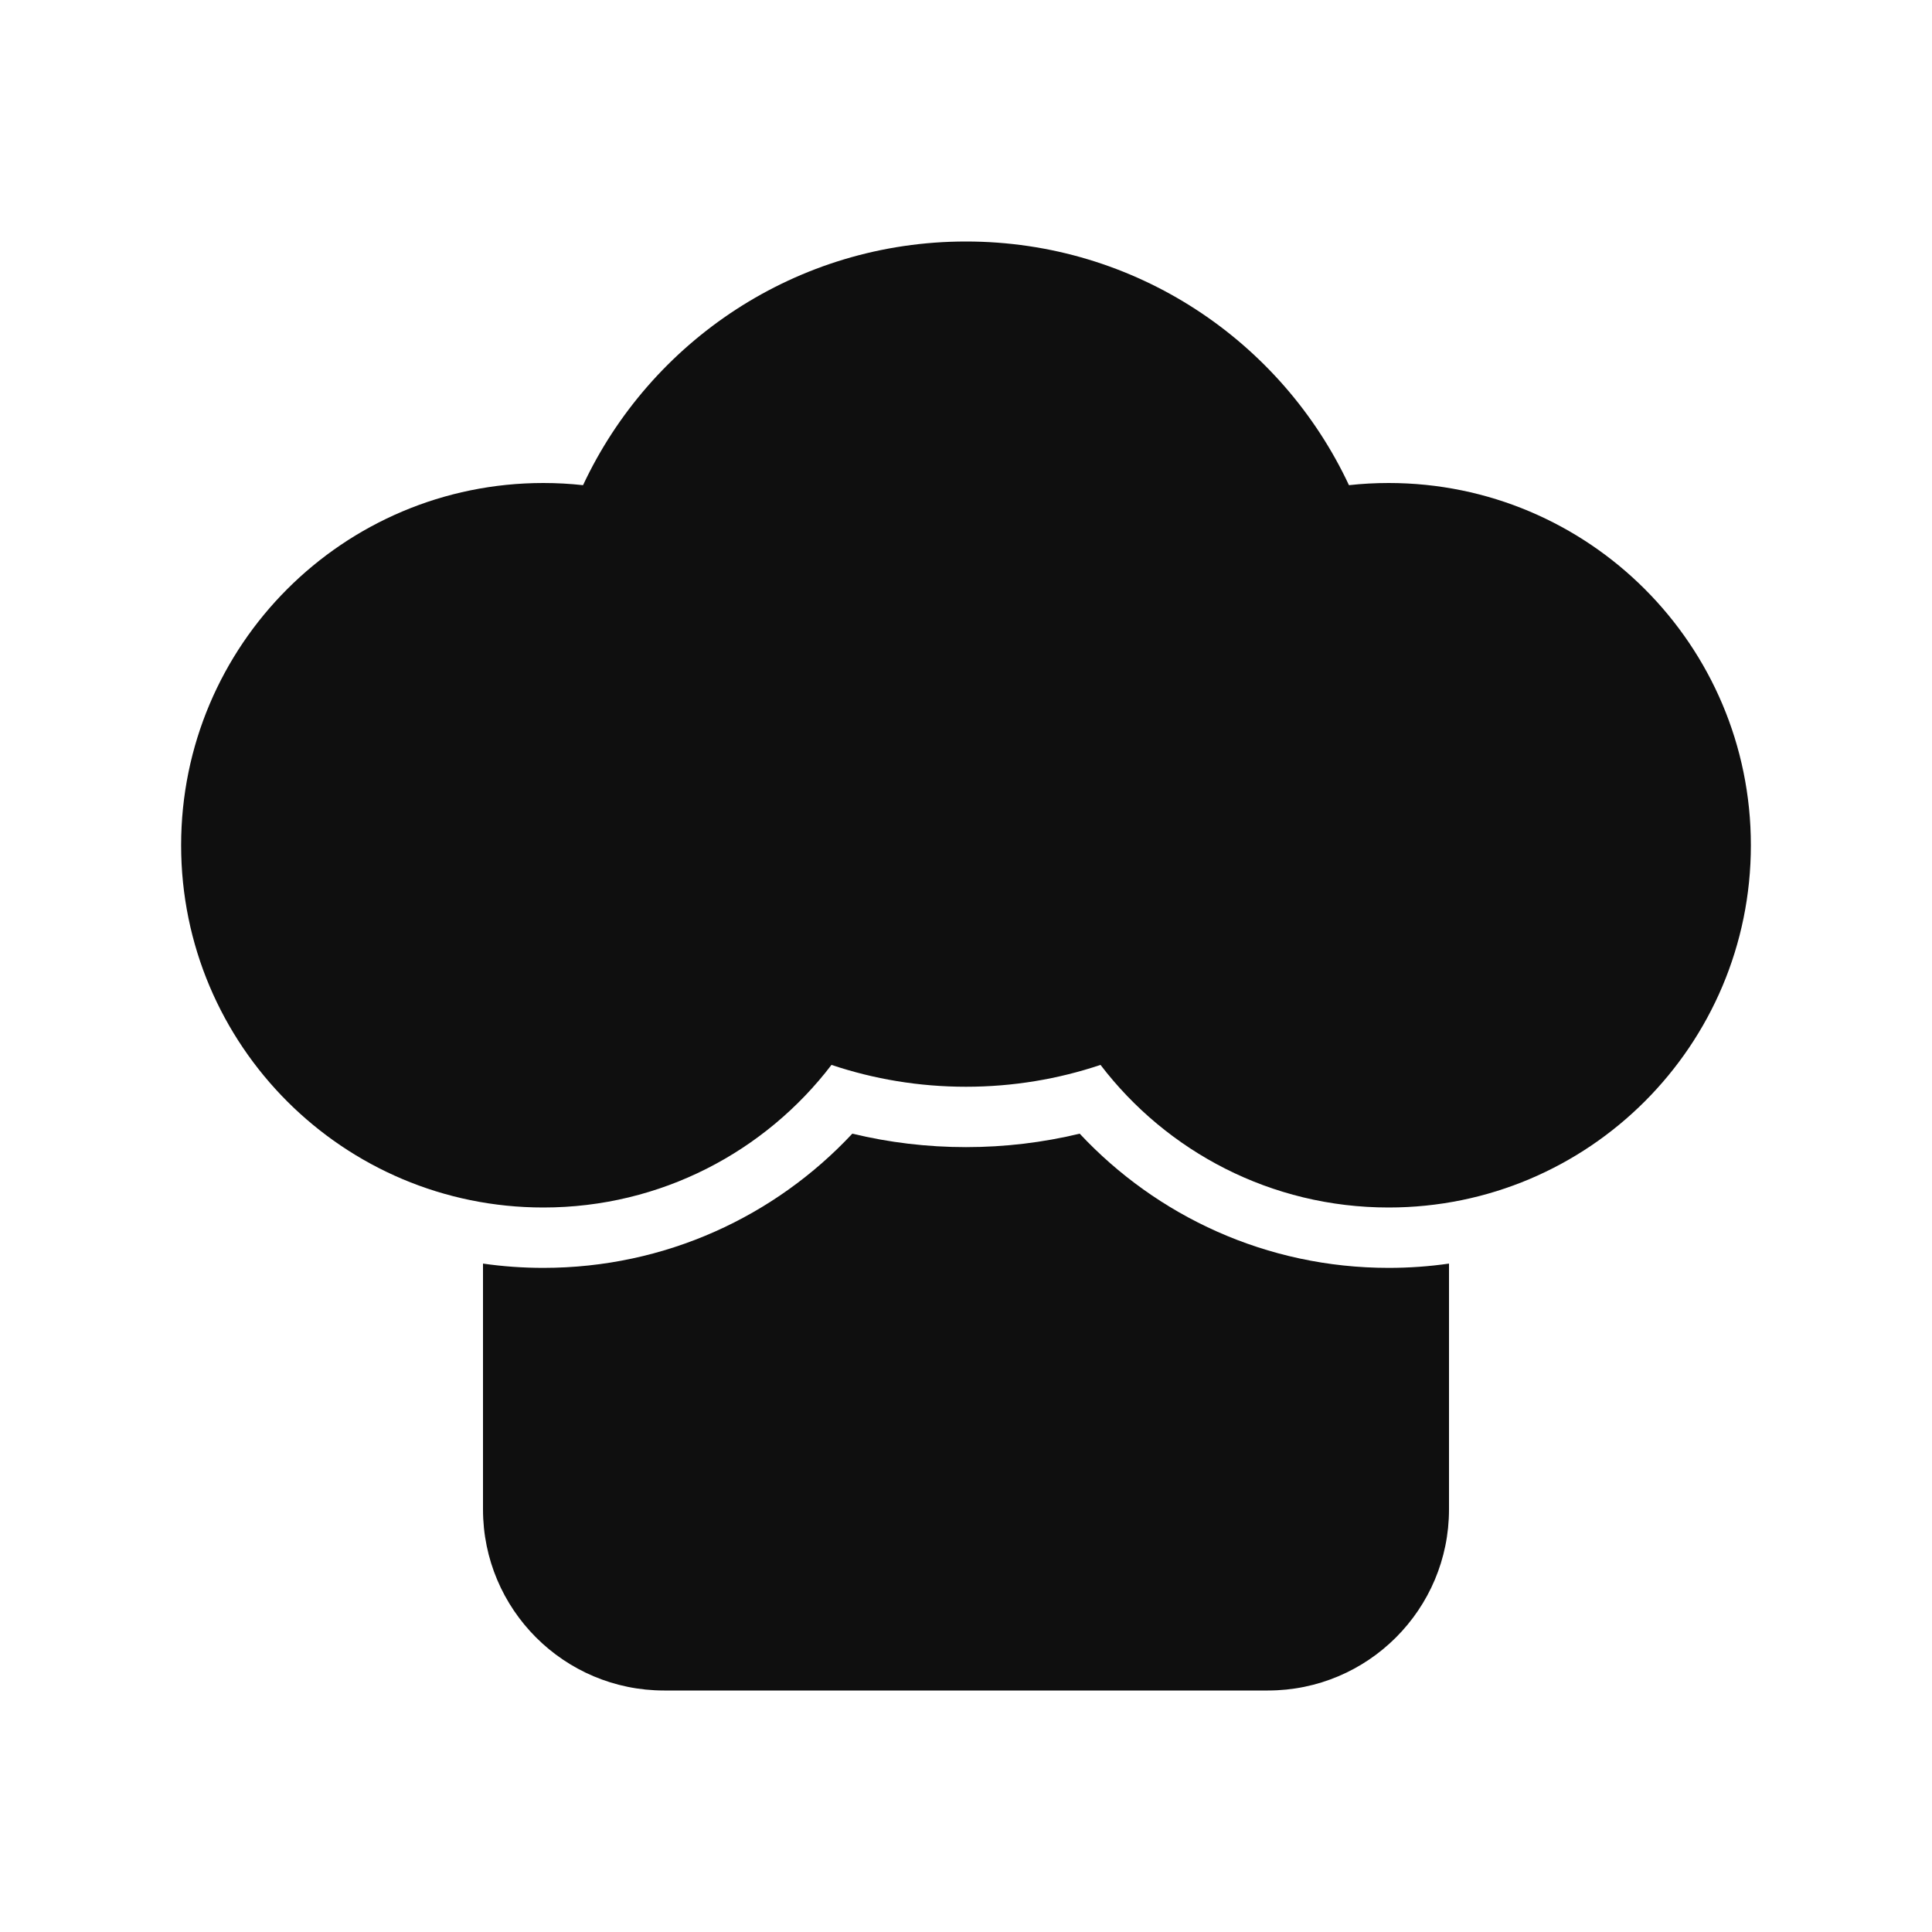 <svg width="32" height="32" viewBox="0 0 32 32" fill="none" xmlns="http://www.w3.org/2000/svg">
<path d="M9.657 8.036C10.773 5.652 13.192 4 16 4C18.808 4 21.227 5.652 22.343 8.036C22.559 8.012 22.778 8 23 8C26.314 8 29 10.686 29 14C29 17.314 26.314 20 23 20C21.053 20 19.323 19.072 18.228 17.638C17.527 17.873 16.778 18 16 18C15.222 18 14.473 17.873 13.772 17.638C12.677 19.072 10.947 20 9 20C5.686 20 3 17.314 3 14C3 10.686 5.686 8 9 8C9.222 8 9.441 8.012 9.657 8.036Z" fill="#0F0F0F"/>
<path d="M23 21C23.34 21 23.673 20.976 24 20.929V25C24 26.657 22.657 28 21 28H11C9.343 28 8 26.657 8 25V20.929C8.327 20.976 8.66 21 9 21C11.021 21 12.841 20.143 14.117 18.777C14.722 18.923 15.353 19 16 19C16.647 19 17.278 18.923 17.883 18.777C19.16 20.143 20.979 21 23 21Z" fill="#0F0F0F"/>
</svg>
